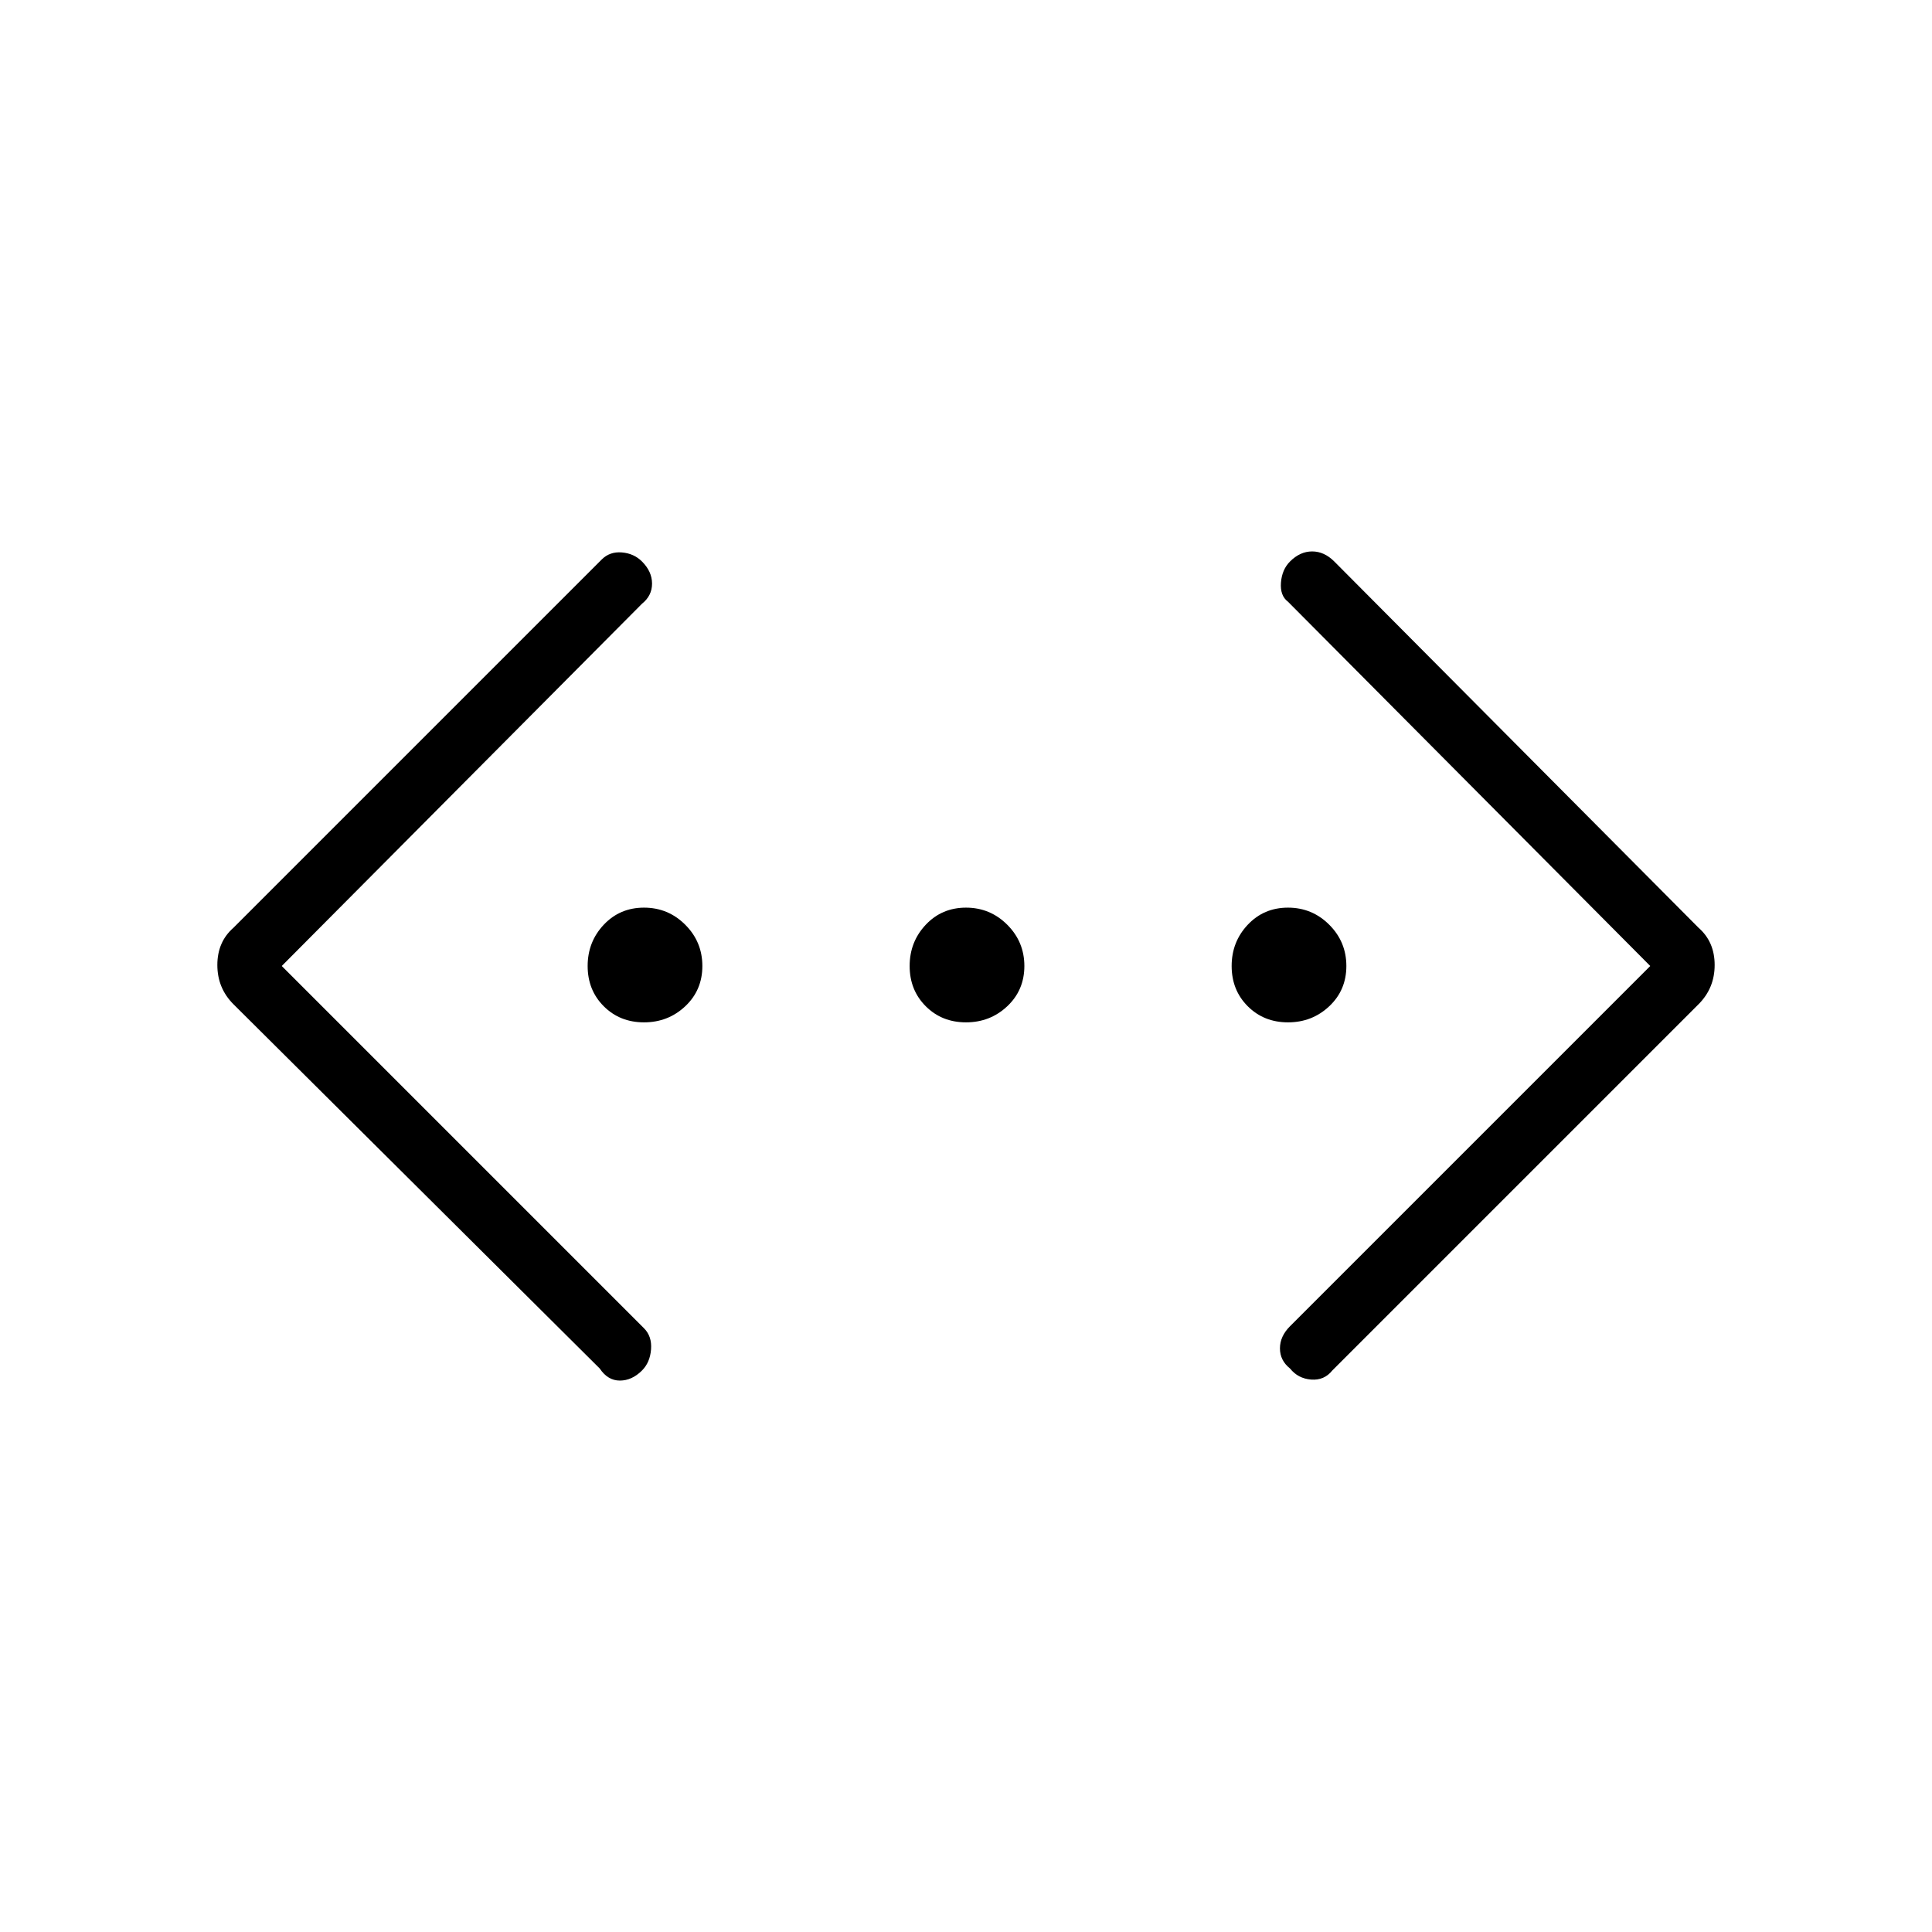 <svg xmlns="http://www.w3.org/2000/svg" height="48" width="48"><path d="M33.1 34.05Q32.9 34.3 32.575 34.275Q32.25 34.25 32.05 34Q31.8 33.8 31.8 33.5Q31.8 33.2 32.05 32.95L41 24L32 14.95Q31.8 14.8 31.825 14.475Q31.85 14.15 32.05 13.95Q32.3 13.7 32.6 13.7Q32.9 13.7 33.15 13.95L42.2 23.05Q42.6 23.4 42.6 23.975Q42.6 24.55 42.2 24.95ZM14.9 34 5.8 24.95Q5.4 24.55 5.4 23.975Q5.4 23.4 5.8 23.05L14.95 13.9Q15.15 13.7 15.45 13.725Q15.75 13.75 15.95 13.95Q16.2 14.2 16.2 14.5Q16.2 14.8 15.95 15L7 24L16 33Q16.2 33.2 16.175 33.525Q16.15 33.85 15.95 34.05Q15.7 34.3 15.4 34.3Q15.1 34.3 14.9 34ZM16 25.4Q15.4 25.4 15 25Q14.6 24.6 14.6 24Q14.6 23.4 15 22.975Q15.4 22.55 16 22.55Q16.6 22.55 17.025 22.975Q17.45 23.4 17.45 24Q17.45 24.6 17.025 25Q16.6 25.4 16 25.4ZM24 25.4Q23.4 25.4 23 25Q22.6 24.6 22.6 24Q22.6 23.4 23 22.975Q23.4 22.55 24 22.55Q24.6 22.55 25.025 22.975Q25.45 23.4 25.45 24Q25.45 24.6 25.025 25Q24.6 25.4 24 25.4ZM32 25.4Q31.4 25.4 31 25Q30.6 24.6 30.6 24Q30.6 23.4 31 22.975Q31.4 22.55 32 22.55Q32.6 22.55 33.025 22.975Q33.45 23.4 33.45 24Q33.45 24.6 33.025 25Q32.6 25.4 32 25.4Z"/></svg>